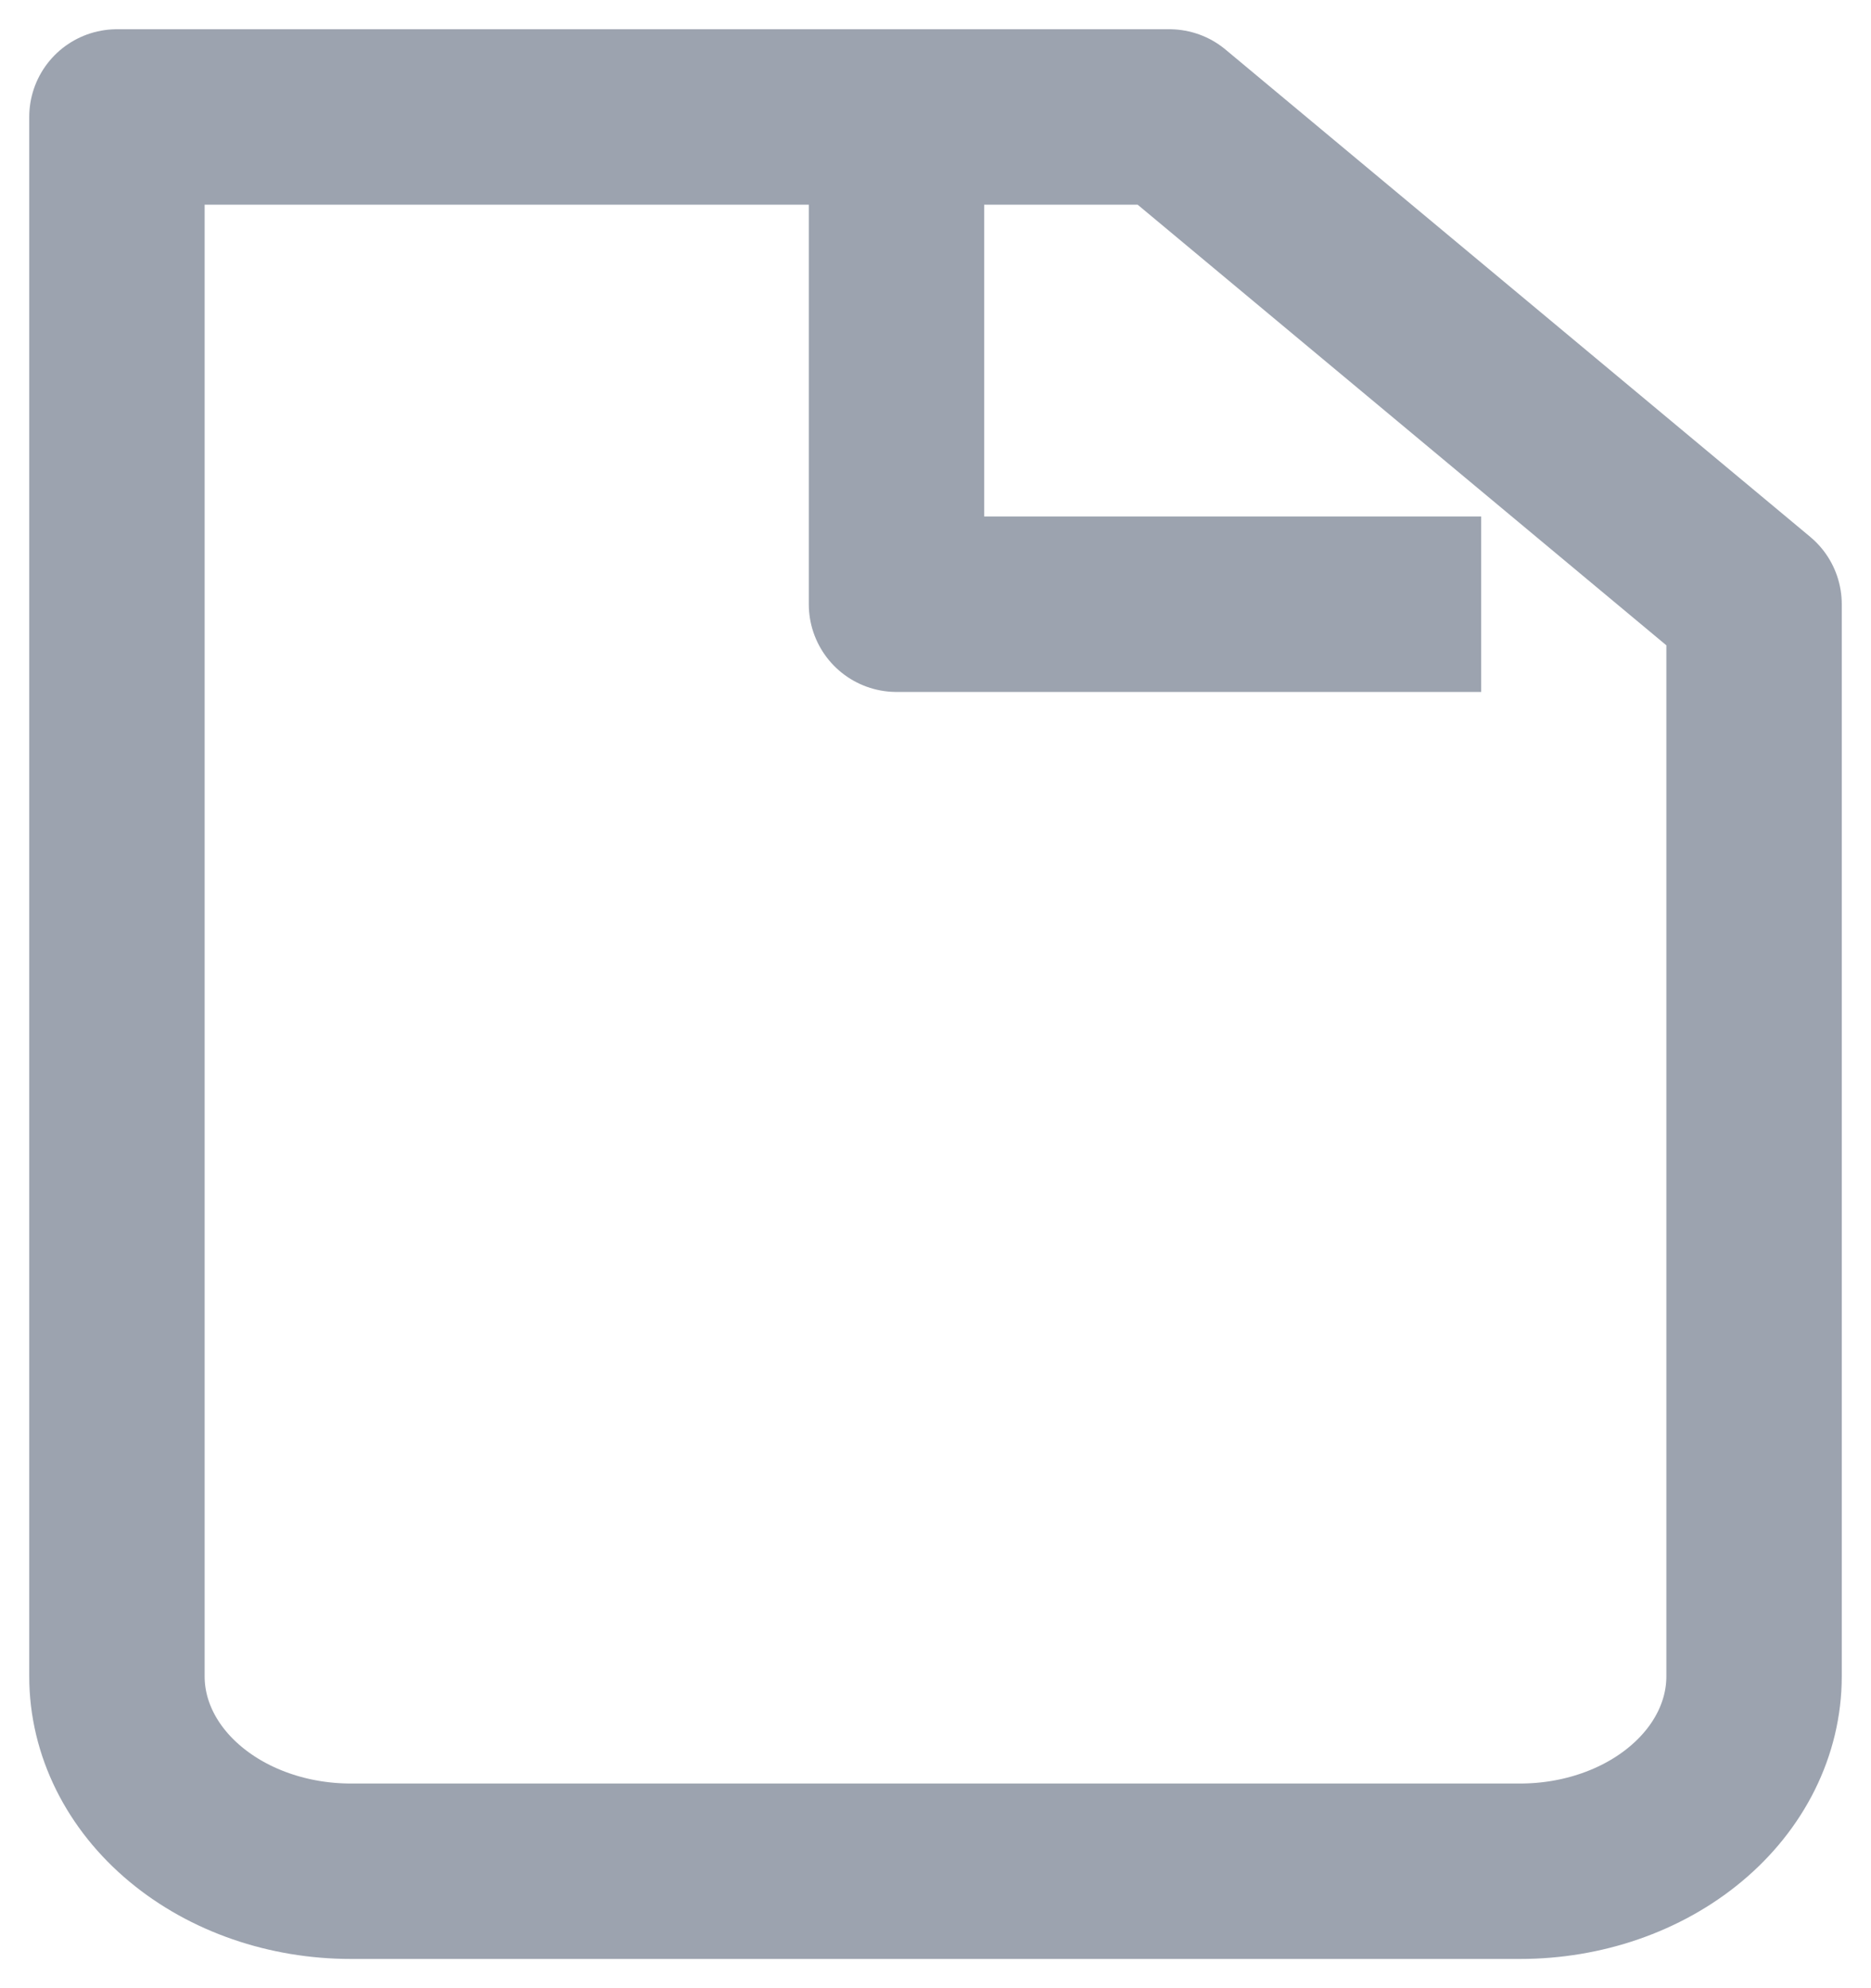 <svg width="32" height="34" viewBox="0 0 32 34" fill="none" xmlns="http://www.w3.org/2000/svg">
<path d="M6 32C4.939 32 3.922 31.649 3.172 31.024C2.421 30.399 2 29.551 2 28.667V2H20L30 10.333V28.667C30 29.551 29.579 30.399 28.828 31.024C28.078 31.649 27.061 32 26 32H6Z" stroke="#9CA3AF" stroke-width="3" stroke-linecap="round" stroke-linejoin="round"/>
<path d="M15.333 2V10.333H25.333" stroke="#9CA3AF" stroke-width="3" stroke-linejoin="round"/>
</svg>
